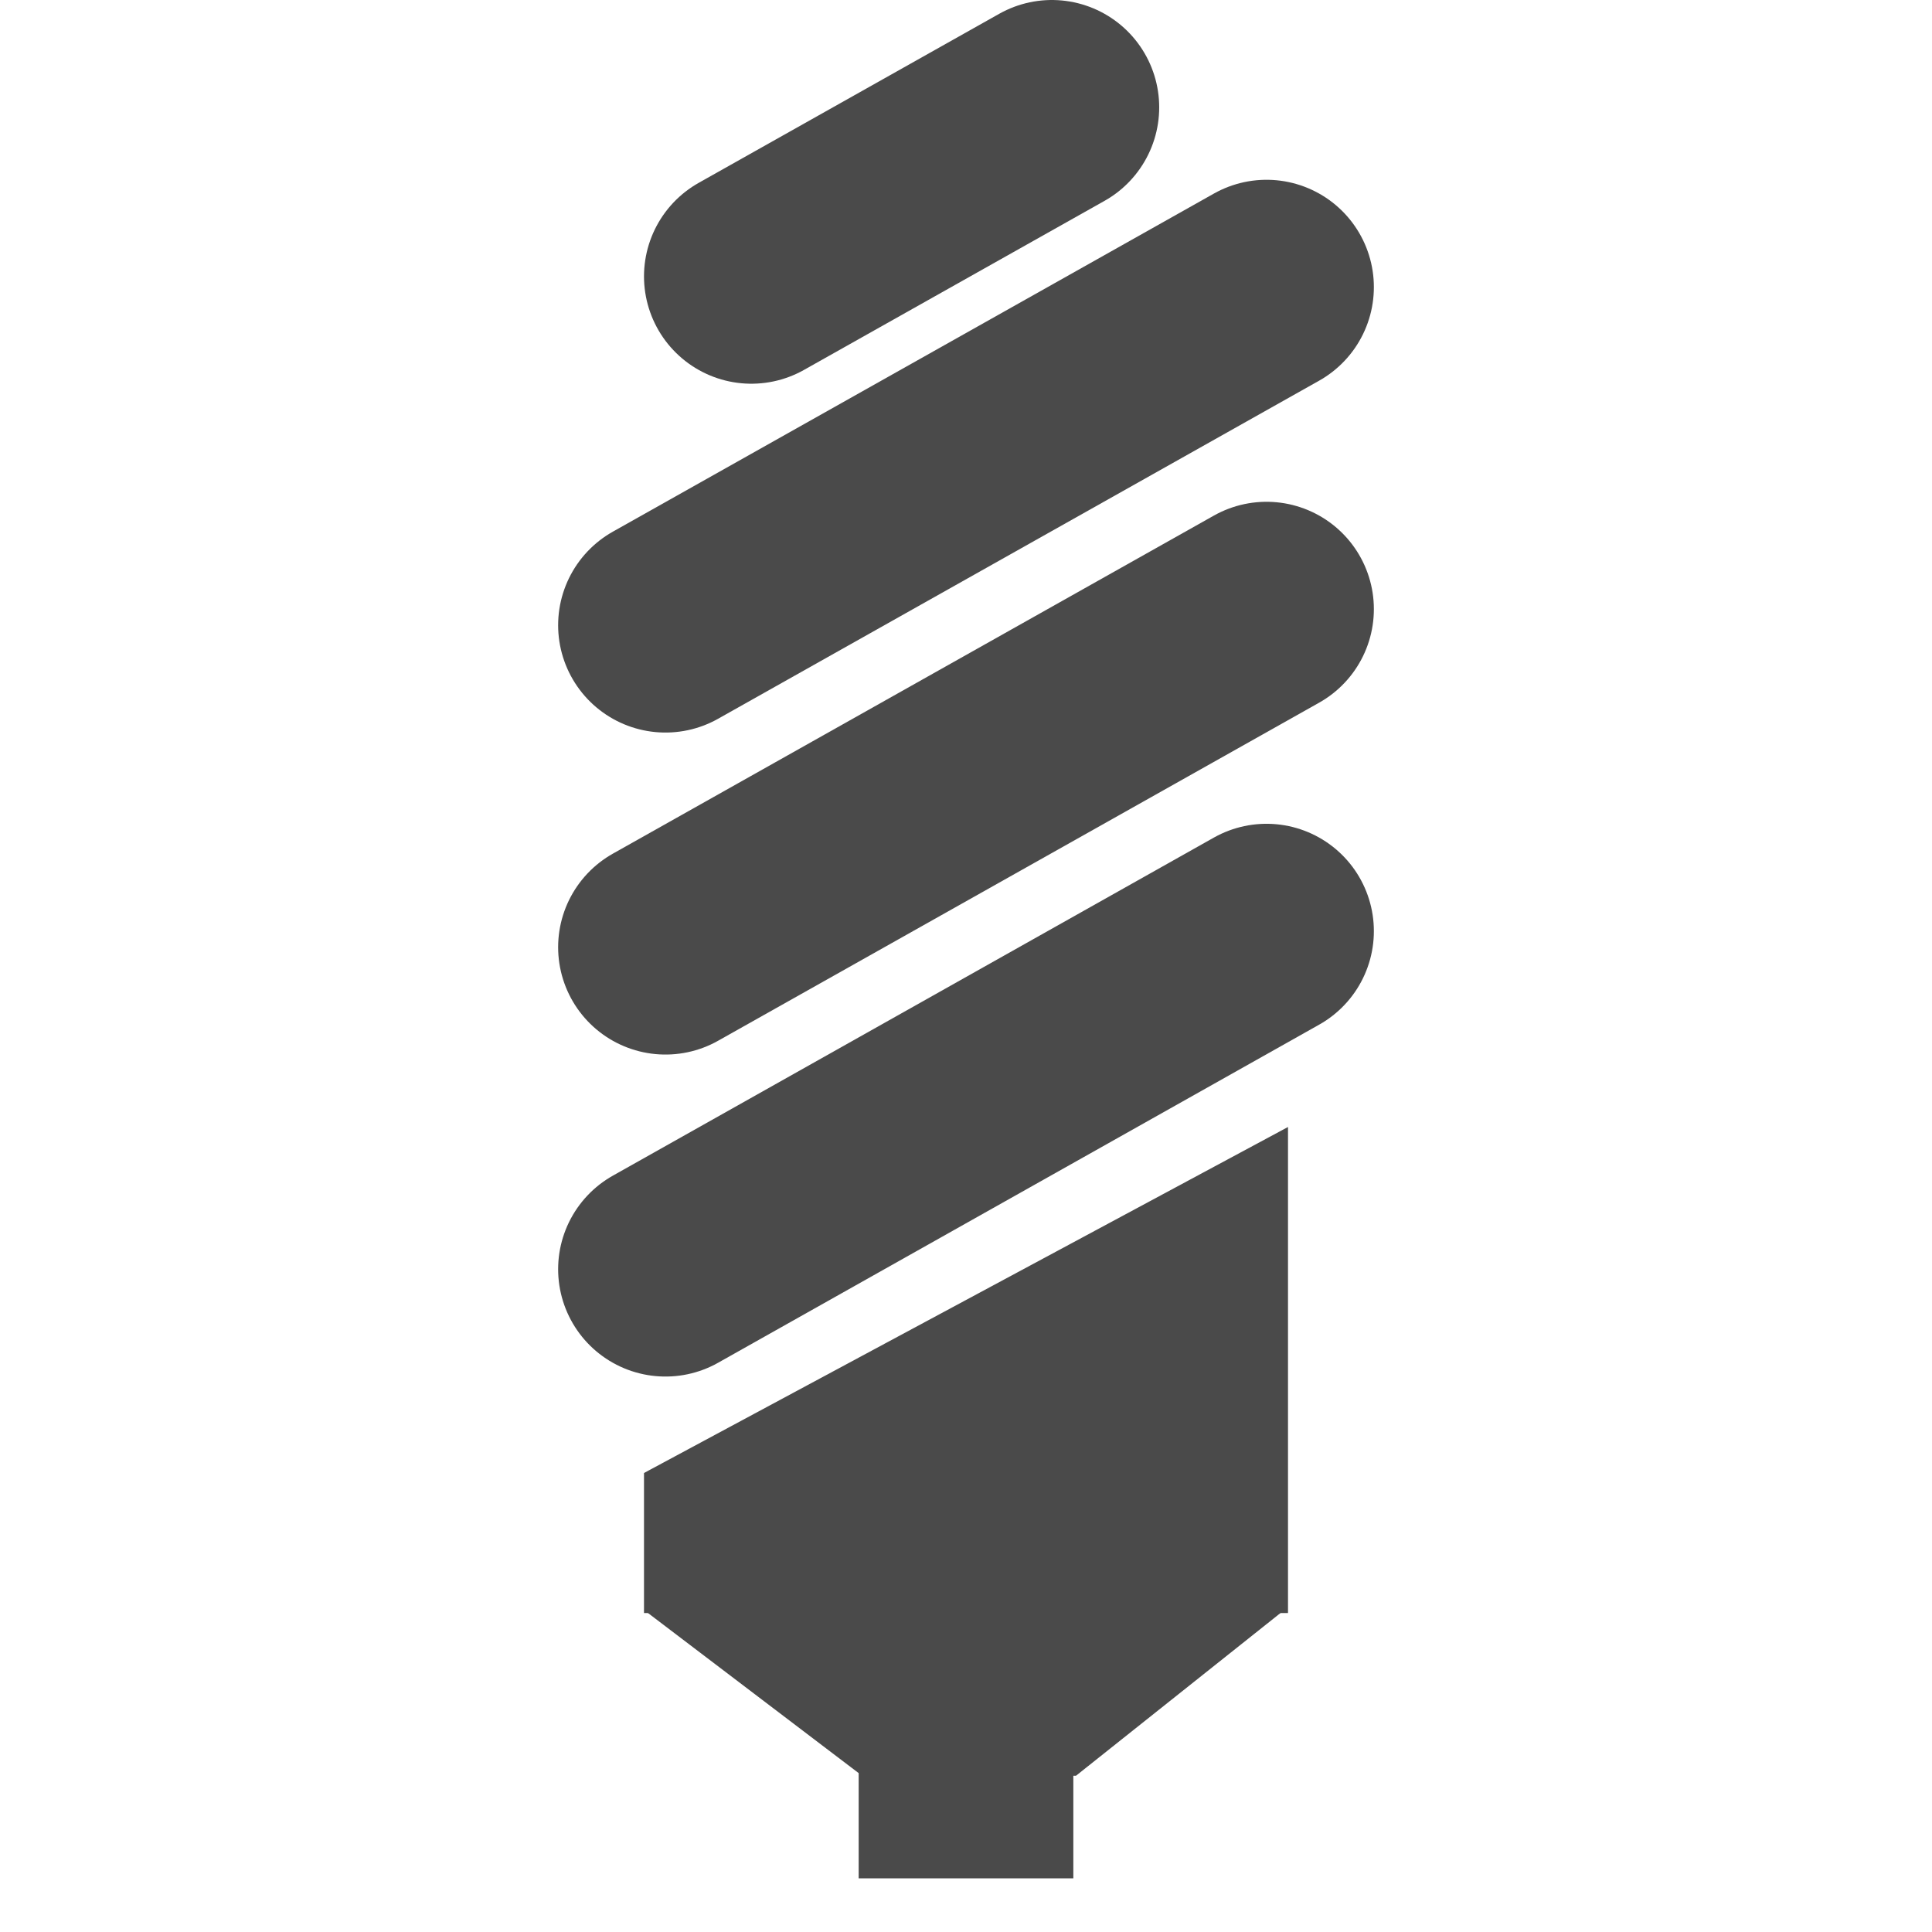 <?xml version="1.0" encoding="UTF-8"?>
<svg viewBox="0 0 36 36" version="1.1" xmlns="http://www.w3.org/2000/svg" xmlns:xlink="http://www.w3.org/1999/xlink">
    <!-- Generator: Sketch 47.1 (45422) - http://www.bohemiancoding.com/sketch -->
    <title>icon/lightbulb</title>
    <desc>Created with Sketch.</desc>
    <defs></defs>
    <g id="Assets" stroke="none" stroke-width="1" fill="none" fill-rule="evenodd">
        <g id="icon/lightbulb">
            <g id="Group-15" transform="translate(12, 2)">
                <g id="Group-6" stroke="#4A4A4A" stroke-width="4" stroke-linecap="round">
                    <path d="M0.4,9.65 L11.6,3.35" id="Line-7"></path>
                    <path d="M2,3.15 L7.6,0" id="Line-7-Copy-3"></path>
                    <path d="M0.4,15.65 L11.6,9.35" id="Line-7-Copy"></path>
                    <path d="M0.4,21.65 L11.6,15.35" id="Line-7-Copy-2"></path>
                </g>
                <polygon id="Rectangle-23" fill="#4A4A4A" points="0 25.447 12 19 12 28.057 0 28.057"></polygon>
                <rect id="Rectangle-24" fill="#4A4A4A" x="4" y="31" width="4" height="2"></rect>
                <polygon id="Path-5" fill="#4A4A4A" points="0 28 4.064 31.088 8.05 31.088 11.931 28"></polygon>
            </g>
        </g>
    </g>
</svg>